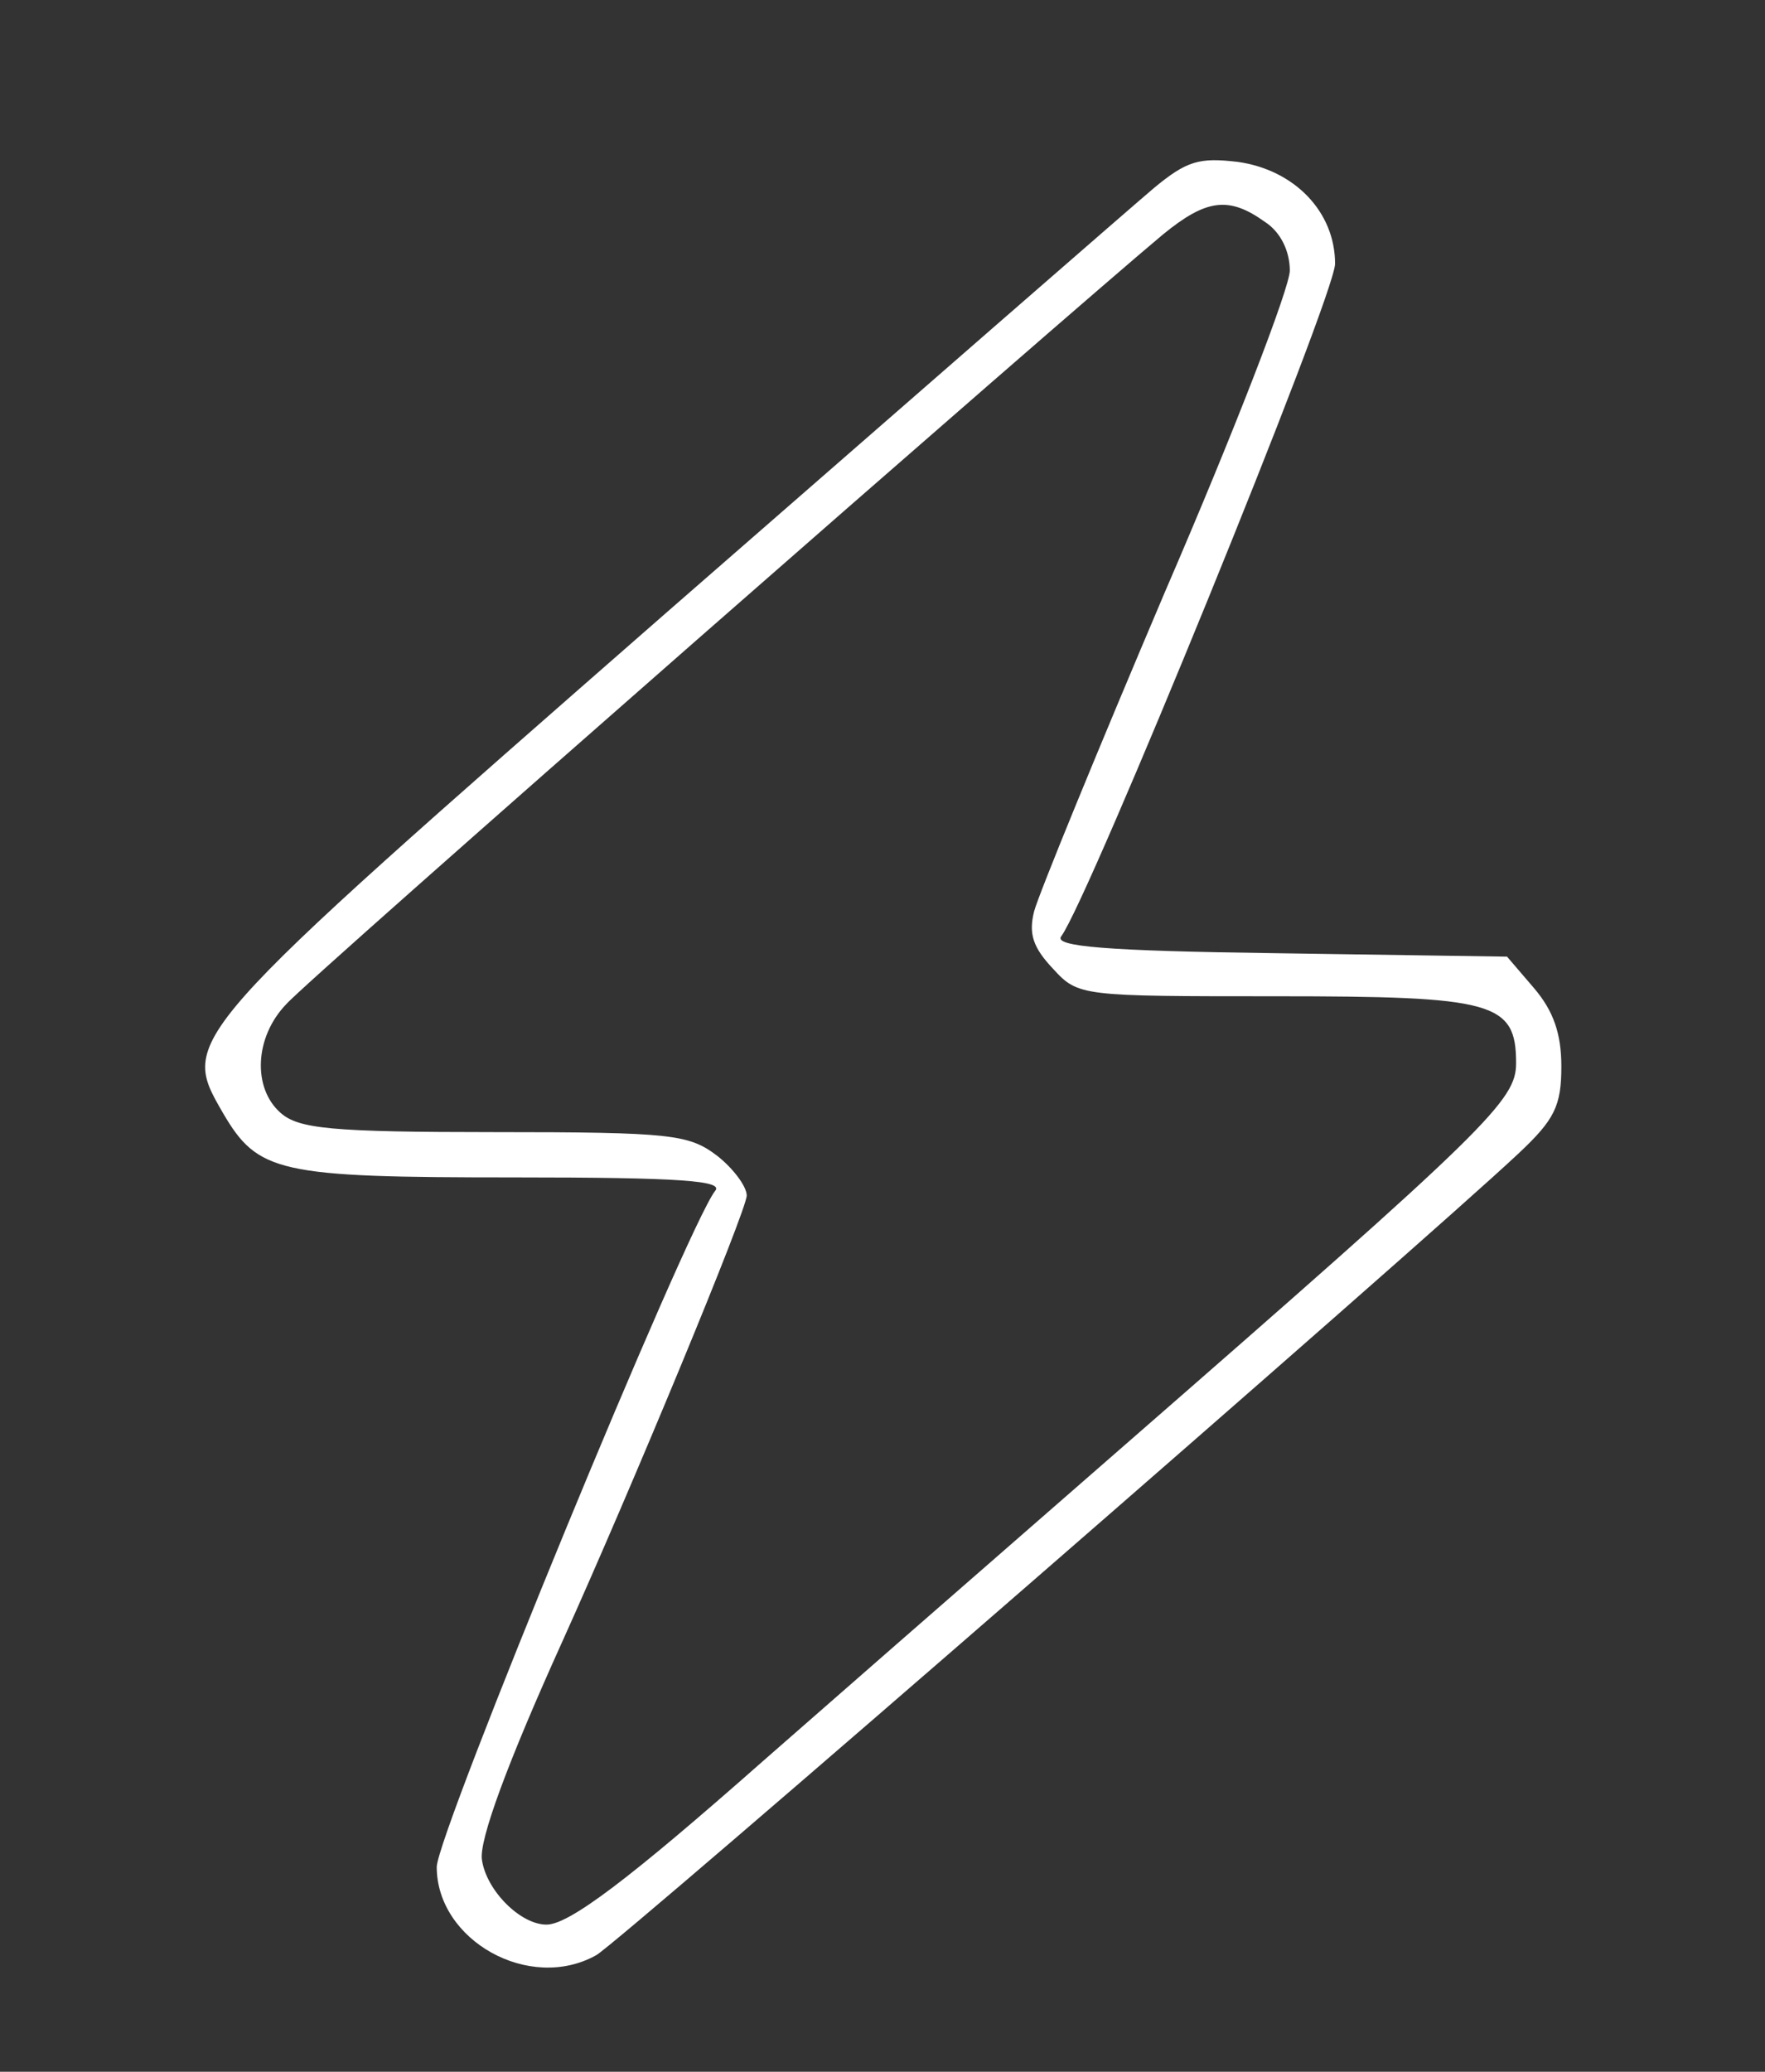 <?xml version="1.0" standalone="no"?>
<!DOCTYPE svg PUBLIC "-//W3C//DTD SVG 20010904//EN"
 "http://www.w3.org/TR/2001/REC-SVG-20010904/DTD/svg10.dtd">
<svg version="1.0" xmlns="http://www.w3.org/2000/svg"
 width="156pt" height="183pt" viewBox="0 0 156 183"
 preserveAspectRatio="xMidYMid meet">
<rect x="0" y="0" width="156" height="183" fill="#333333" stroke="none"/>
<g transform="translate(0,183) scale(0.1,-0.1)"
fill="#ffffff" stroke="none">
<path d="M1020 1664 c-19 -16 -213 -185 -432 -376 -431 -377 -429 -375 -391
-441 31 -53 49 -57 257 -57 149 0 186 -3 178 -12 -25 -32 -245 -566 -246 -597
0 -65 82 -111 141 -78 20 11 731 629 815 708 32 30 38 42 38 77 0 29 -7 49
-24 69 l-24 28 -202 3 c-154 2 -199 6 -192 15 24 32 242 566 242 594 0 46 -36
83 -86 90 -34 4 -45 1 -74 -23z m98 -30 c14 -9 22 -26 22 -43 0 -15 -49 -142
-110 -283 -60 -141 -112 -268 -116 -283 -5 -20 -1 -32 17 -51 22 -24 25 -24
197 -24 192 0 212 -5 212 -59 0 -33 -23 -56 -350 -341 -140 -122 -282 -246
-315 -275 -119 -105 -172 -145 -192 -145 -23 0 -53 30 -57 57 -3 17 23 87 71
193 61 135 163 381 163 394 0 8 -12 24 -26 35 -25 19 -40 21 -197 21 -145 0
-173 3 -189 17 -25 22 -23 67 5 96 19 22 691 610 775 680 38 31 58 34 90 11z"/>
</g>
</svg>
